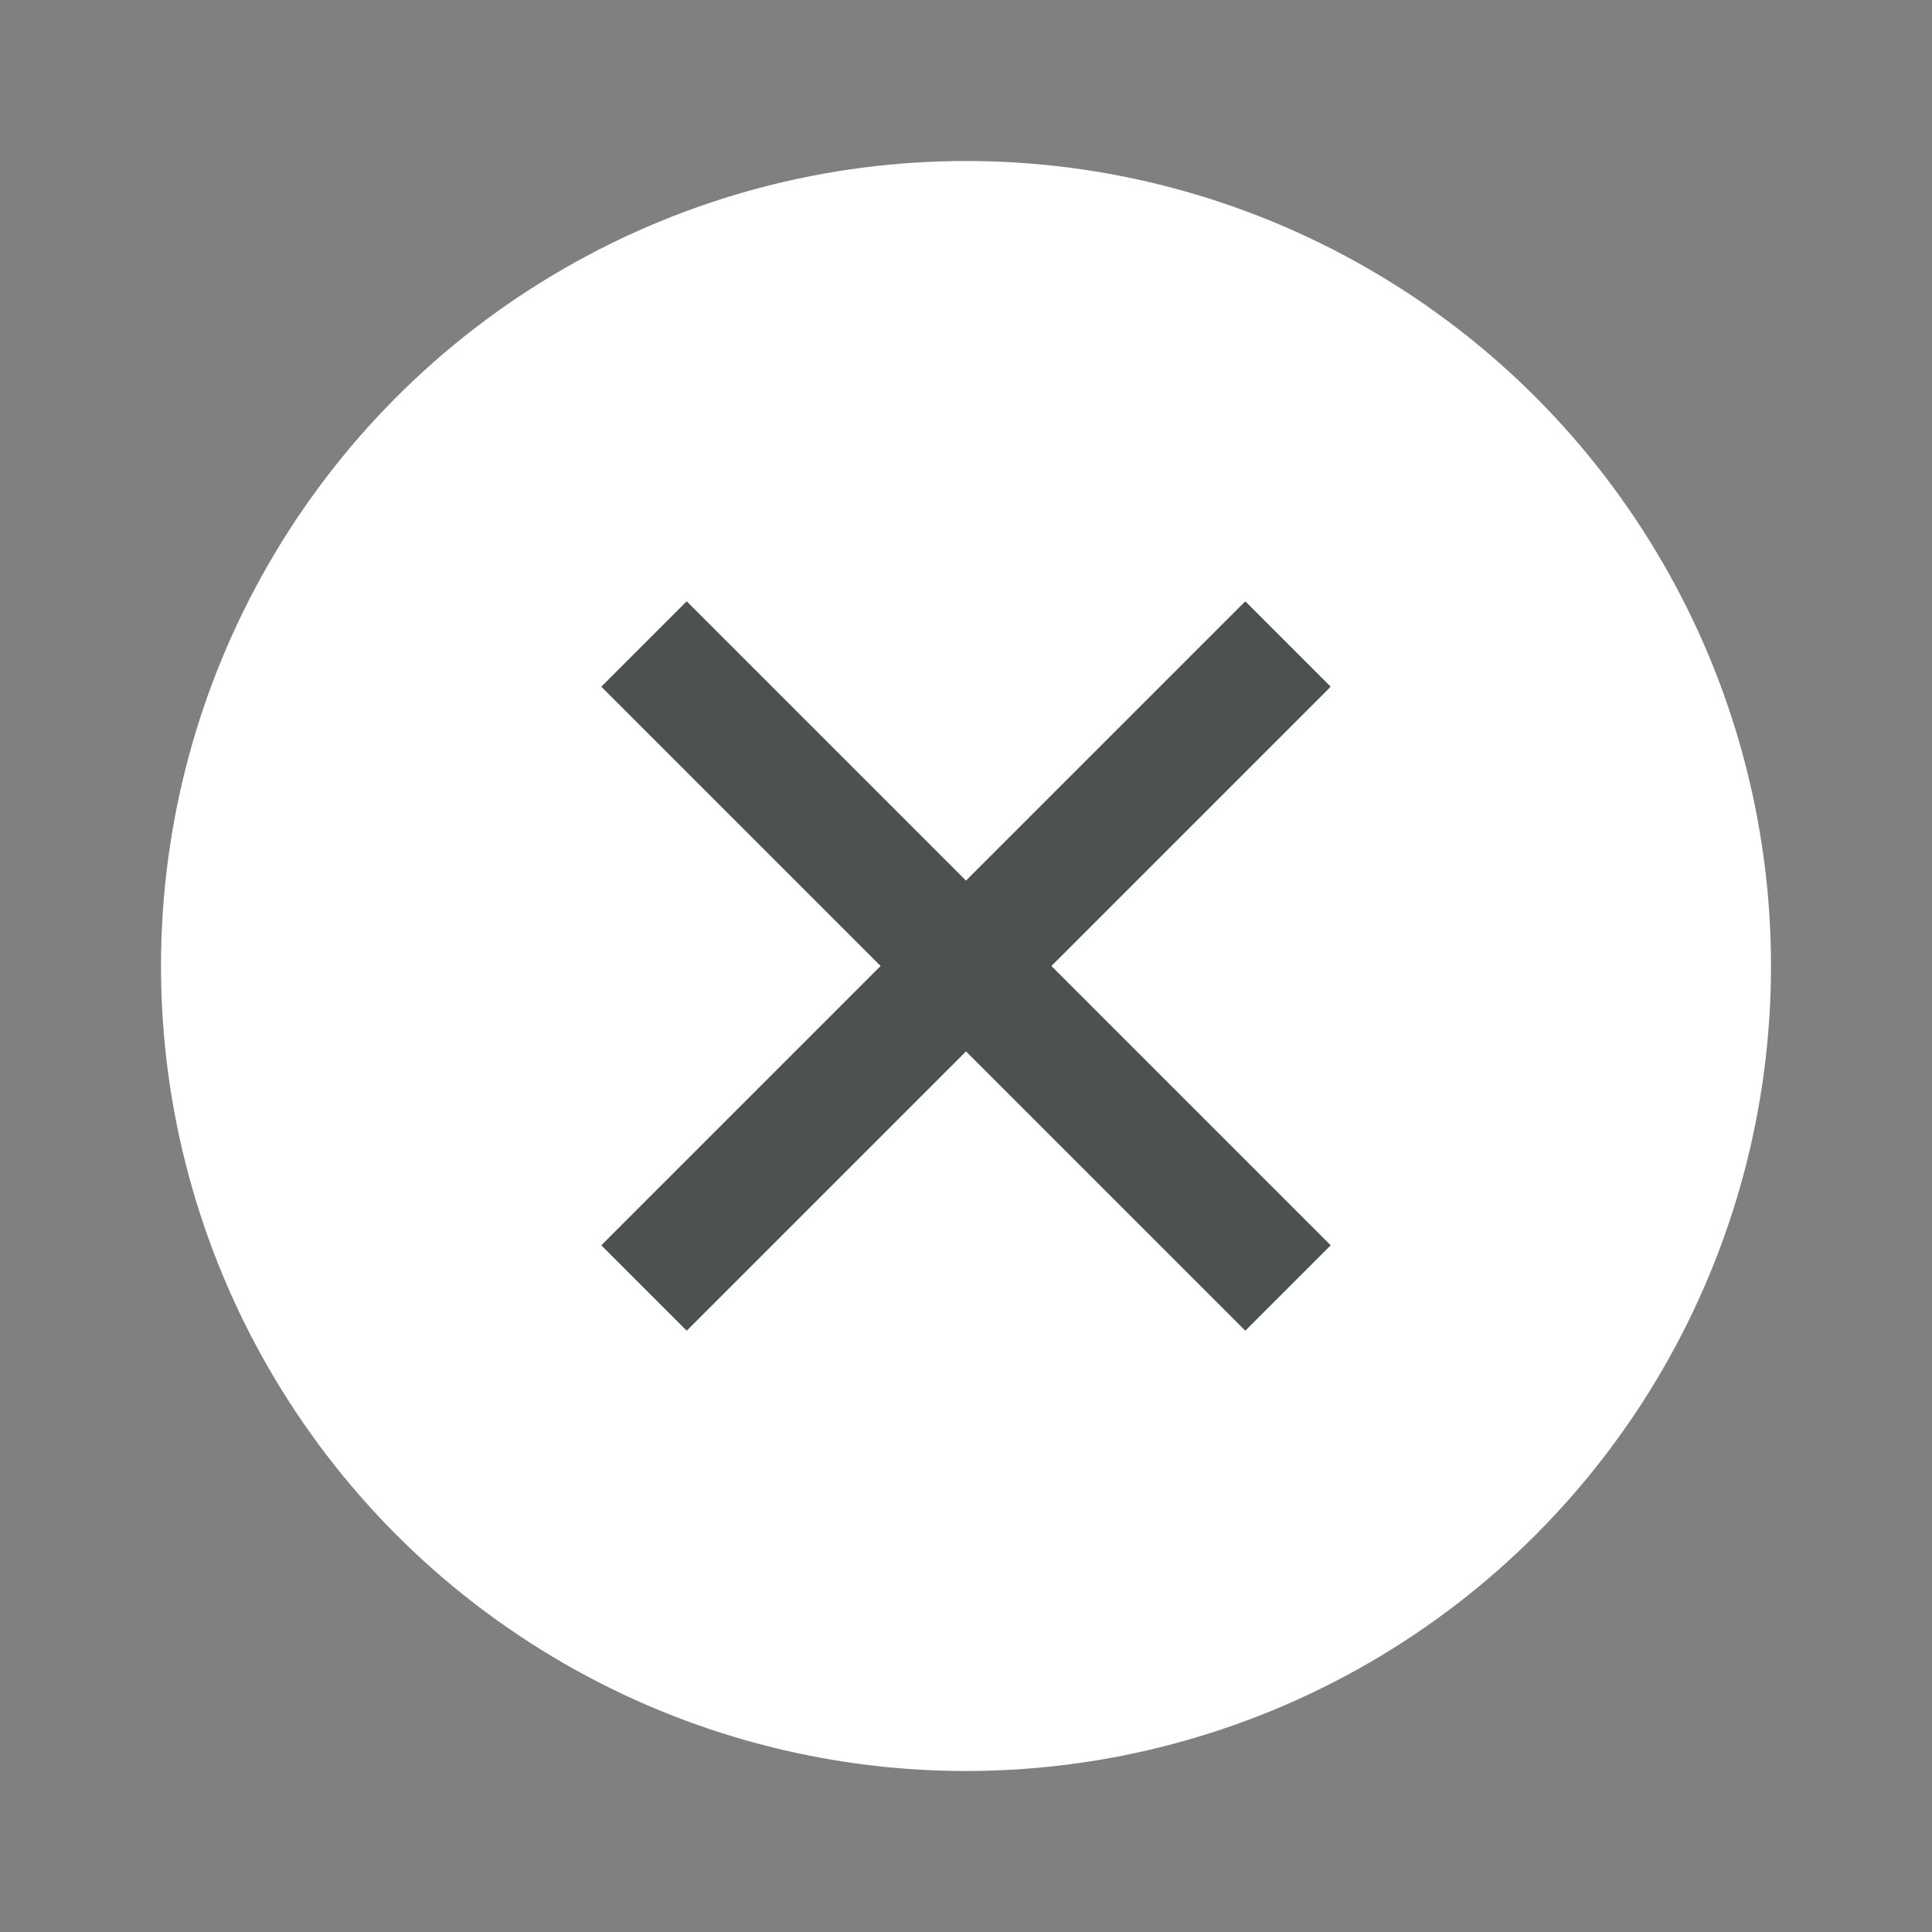 <svg width="24" height="24" viewBox="0 0 24 24" fill="none" xmlns="http://www.w3.org/2000/svg">
<rect x="0" y="0" width="24" height="24" fill="#808080" stroke="none"/>
<circle cx="12" cy="12" r="10" fill="white"/>
<path d="M8 8L12 12M12 12L16 8M12 12L16 16M12 12L8 16" stroke="#4D5150" stroke-width="1.5"/>
</svg>
